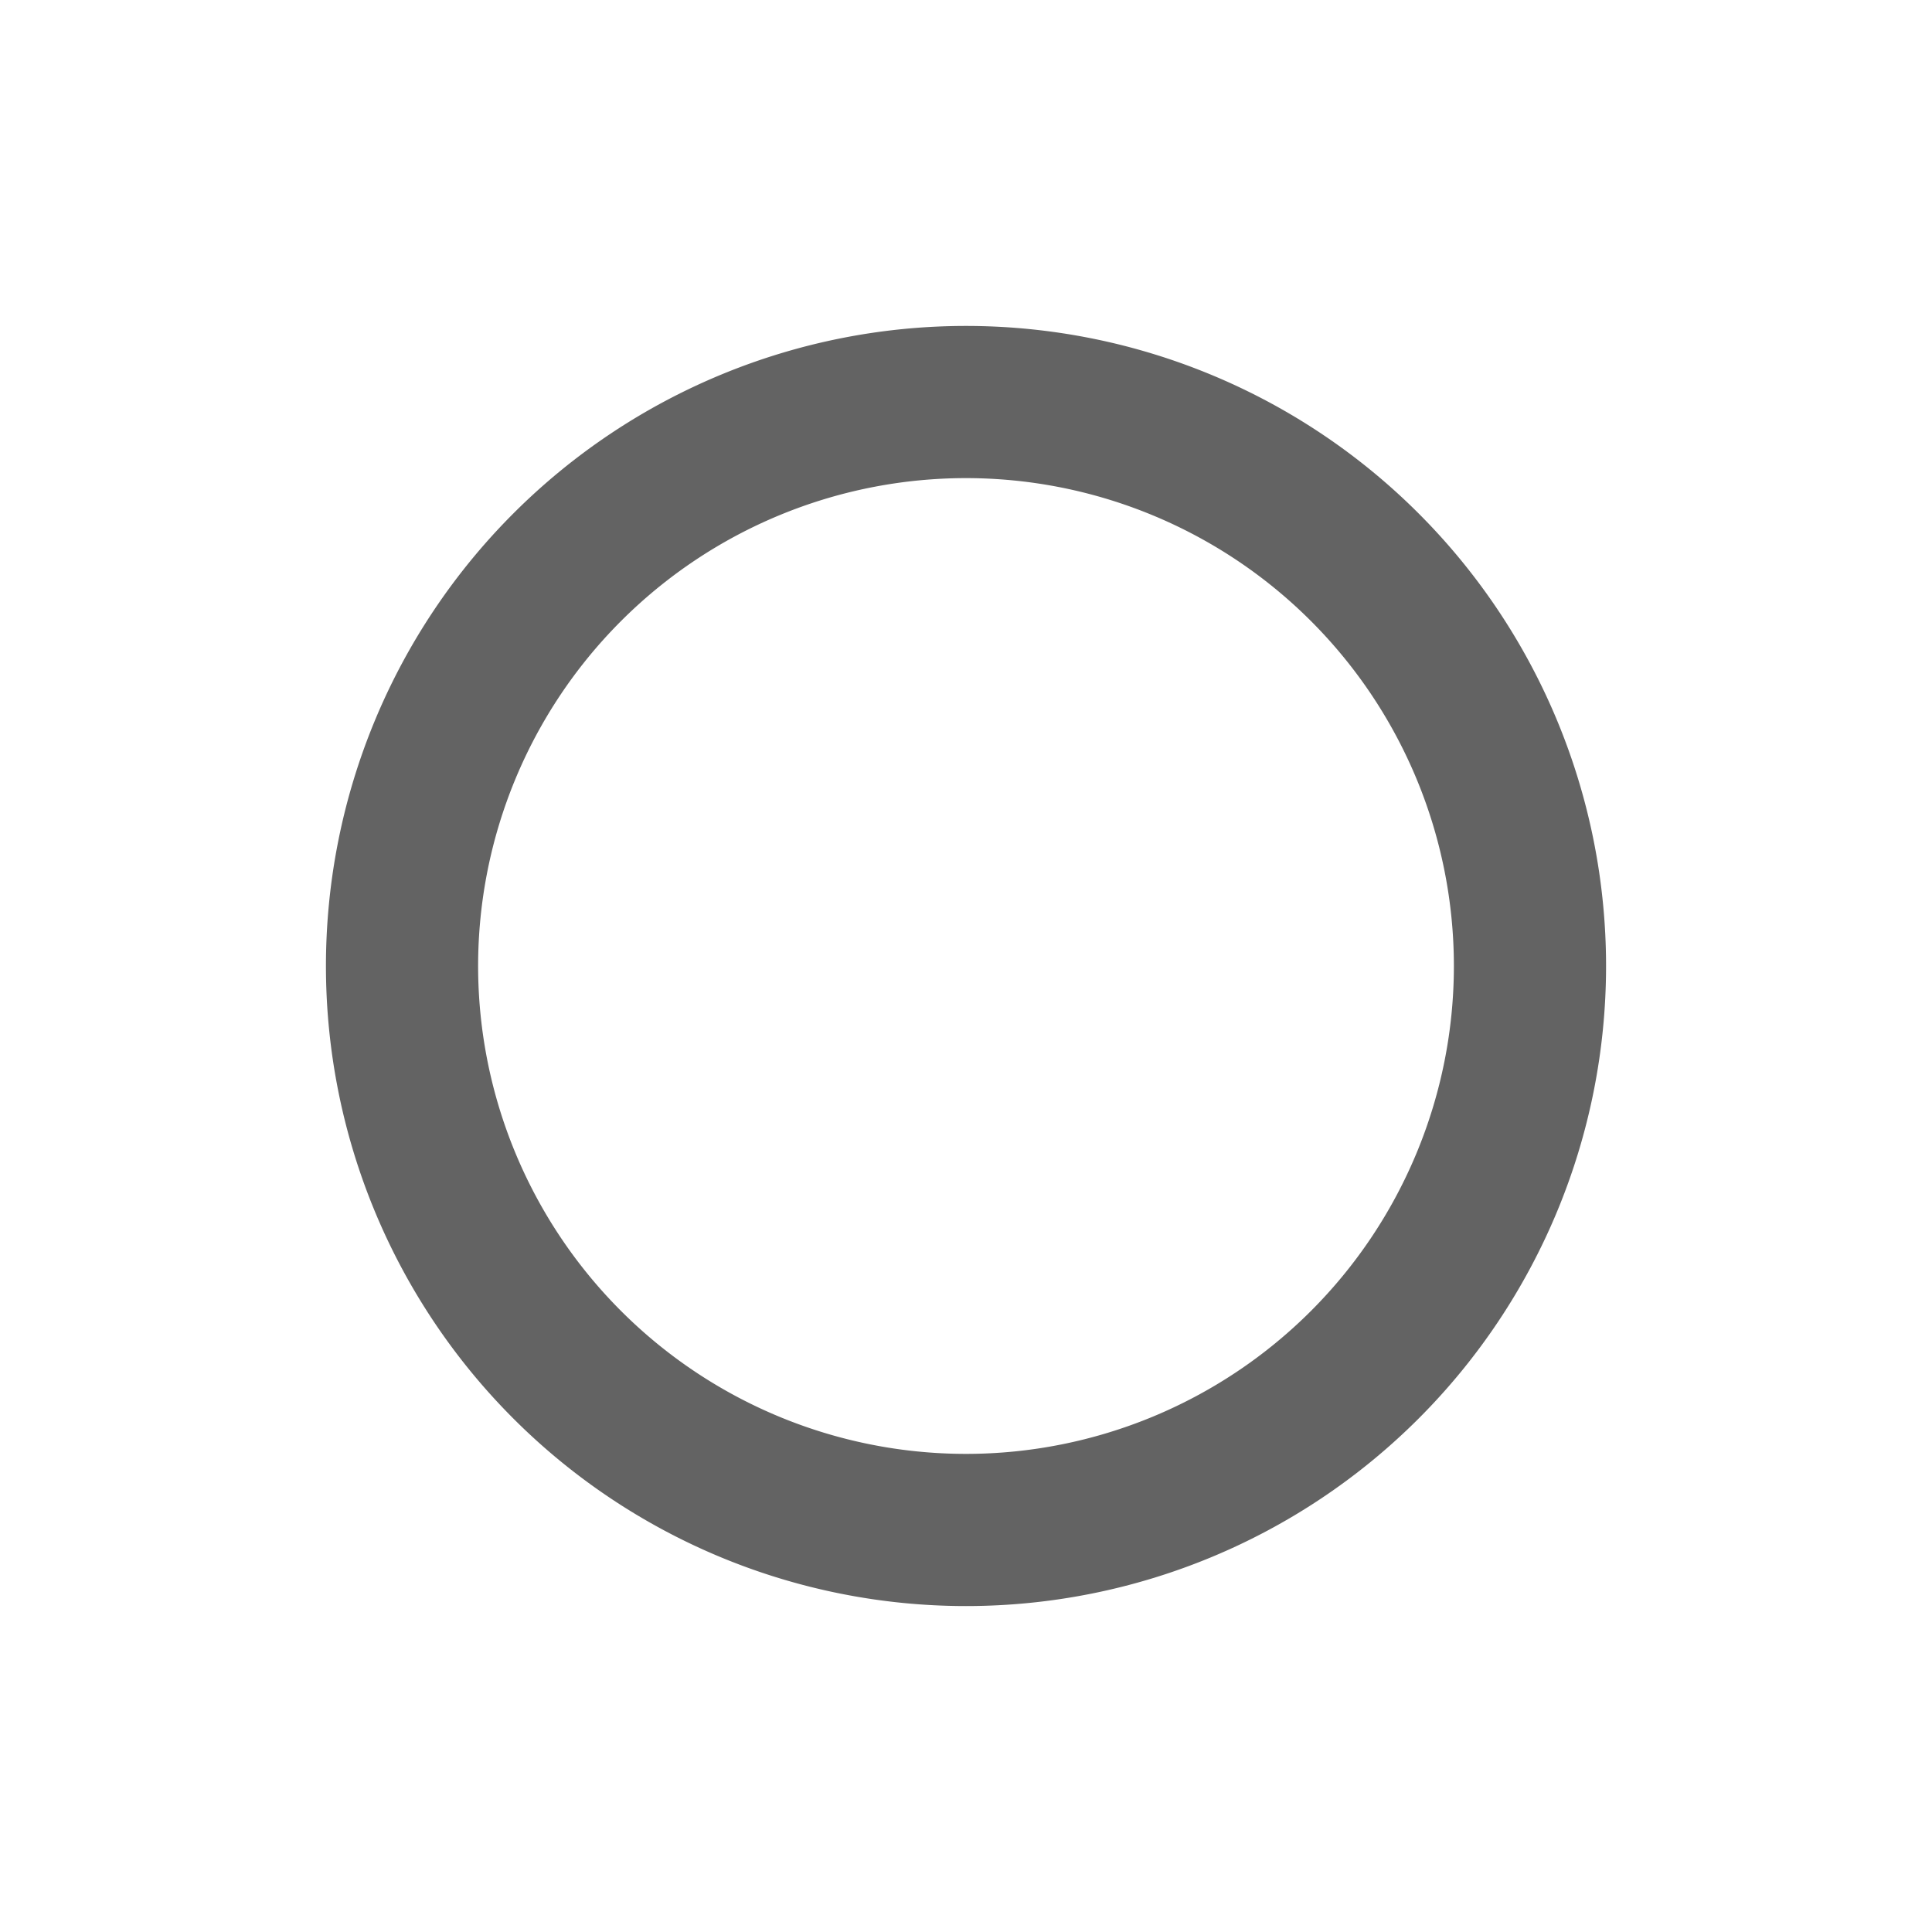 <?xml version="1.0" encoding="UTF-8" standalone="no"?>
<!-- Created with Inkscape (http://www.inkscape.org/) -->

<svg
   xmlns:dc="http://purl.org/dc/elements/1.1/"
   xmlns:cc="http://creativecommons.org/ns#"
   xmlns:rdf="http://www.w3.org/1999/02/22-rdf-syntax-ns#"
   xmlns:svg="http://www.w3.org/2000/svg"
   xmlns="http://www.w3.org/2000/svg"
   xmlns:sodipodi="http://sodipodi.sourceforge.net/DTD/sodipodi-0.dtd"
   xmlns:inkscape="http://www.inkscape.org/namespaces/inkscape"
   width="17"
   height="17"
   viewBox="0 0 17 17"
   id="svg2"
   version="1.1"
   inkscape:version="0.91 r13725"
   sodipodi:docname="radiobutton_unchecked_hover.svg">
  <defs
     id="defs4" />
  <sodipodi:namedview
     id="base"
     pagecolor="#ffffff"
     bordercolor="#666666"
     borderopacity="1.0"
     inkscape:pageopacity="0.0"
     inkscape:pageshadow="2"
     inkscape:zoom="23.634607"
     inkscape:cx="9.1264254"
     inkscape:cy="9.8447153"
     inkscape:document-units="px"
     inkscape:current-layer="layer1"
     showgrid="false"
     units="px"
     showguides="true"
     inkscape:guide-bbox="true"
     inkscape:snap-bbox="false"
     inkscape:bbox-paths="true"
     inkscape:bbox-nodes="true"
     inkscape:snap-bbox-edge-midpoints="true"
     inkscape:snap-bbox-midpoints="true"
     inkscape:window-width="1366"
     inkscape:window-height="744"
     inkscape:window-x="0"
     inkscape:window-y="24"
     inkscape:window-maximized="1"
     inkscape:object-paths="true"
     inkscape:snap-intersection-paths="true"
     inkscape:object-nodes="true"
     inkscape:snap-smooth-nodes="true">
    <inkscape:grid
       type="xygrid"
       id="grid4151" />
    <sodipodi:guide
       position="2.768,9.435"
       orientation="1,0"
       id="guide4241" />
    <sodipodi:guide
       position="8.631,14.171"
       orientation="0,1"
       id="guide4243" />
    <sodipodi:guide
       position="8.674,2.806"
       orientation="0,1"
       id="guide4245" />
    <sodipodi:guide
       position="14.132,7.32"
       orientation="1,0"
       id="guide4247" />
  </sodipodi:namedview>
  <g
     inkscape:label="Layer 1"
     inkscape:groupmode="layer"
     id="layer1"
     transform="translate(0,-1035.362)">
    <path
       style="color:#000000;clip-rule:nonzero;display:inline;overflow:visible;visibility:visible;opacity:1;isolation:auto;mix-blend-mode:normal;color-interpolation:sRGB;color-interpolation-filters:linearRGB;solid-color:#000000;solid-opacity:1;fill:#636363;fill-opacity:1;fill-rule:nonzero;stroke:none;stroke-width:3.7;stroke-linecap:butt;stroke-linejoin:miter;stroke-miterlimit:4;stroke-dasharray:none;stroke-dashoffset:0;stroke-opacity:1;marker:none;color-rendering:auto;image-rendering:auto;shape-rendering:auto;text-rendering:auto;enable-background:accumulate;filter-blend-mode:normal;filter-gaussianBlur-deviation:0"
       d="m 8.5,1038.23 a 5.632,5.632 0 0 0 -5.632,5.632 5.632,5.632 0 0 0 5.632,5.632 5.632,5.632 0 0 0 5.632,-5.632 5.632,5.632 0 0 0 -5.632,-5.632 z m 0,1.339 a 4.294,4.294 0 0 1 4.293,4.293 4.294,4.294 0 0 1 -4.293,4.293 4.294,4.294 0 0 1 -4.293,-4.293 4.294,4.294 0 0 1 4.293,-4.293 z"
       id="path4143"
       inkscape:connector-curvature="0" />
  </g>
</svg>

